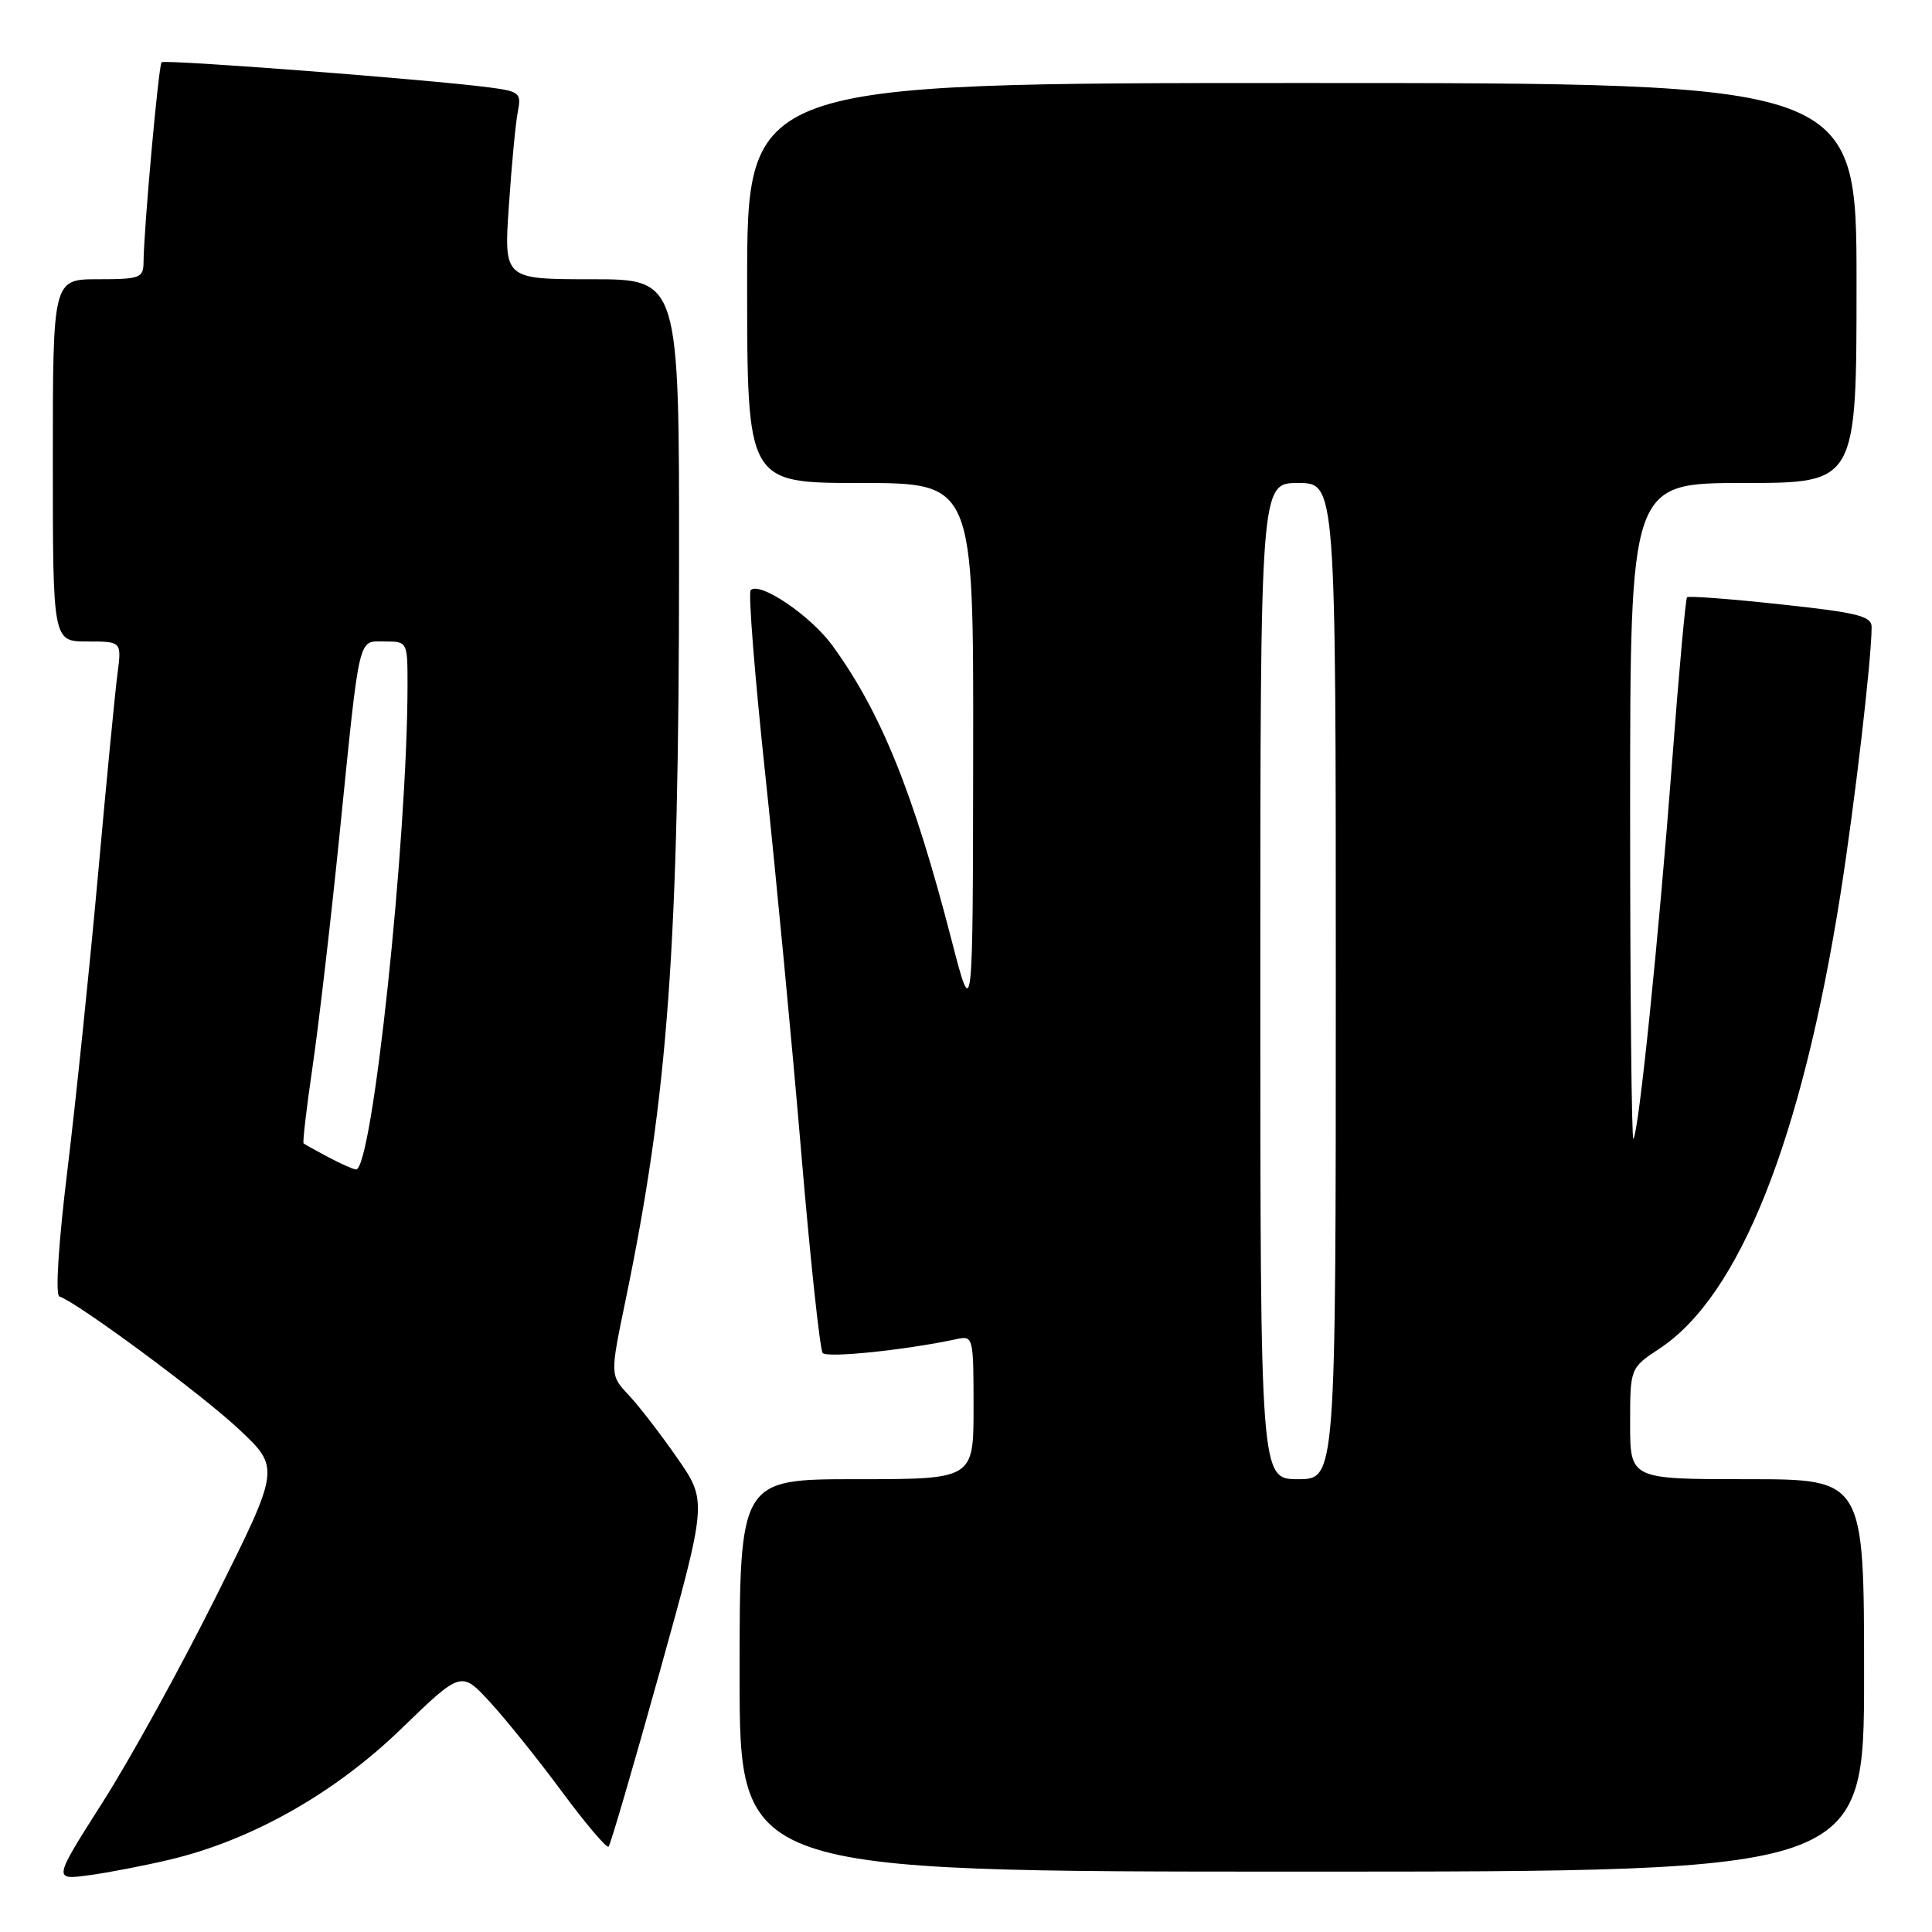 <?xml version="1.0" encoding="UTF-8" standalone="no"?>
<!DOCTYPE svg PUBLIC "-//W3C//DTD SVG 1.1//EN" "http://www.w3.org/Graphics/SVG/1.1/DTD/svg11.dtd" >
<svg xmlns="http://www.w3.org/2000/svg" xmlns:xlink="http://www.w3.org/1999/xlink" version="1.1" viewBox="0 0 256 256">
 <g >
 <path fill="currentColor"
d=" M 22.50 246.41 C 33.34 243.84 44.34 237.62 53.14 229.10 C 61.11 221.39 61.11 221.39 64.93 225.54 C 67.04 227.83 71.33 233.17 74.47 237.42 C 77.62 241.67 80.39 244.94 80.64 244.69 C 80.89 244.45 83.93 234.04 87.40 221.58 C 93.71 198.92 93.71 198.92 89.75 193.21 C 87.57 190.07 84.68 186.31 83.31 184.86 C 80.83 182.22 80.83 182.22 82.88 172.34 C 88.54 145.01 89.96 125.51 89.98 74.75 C 90.00 37.00 90.00 37.00 78.38 37.00 C 66.76 37.00 66.76 37.00 67.43 27.25 C 67.79 21.89 68.32 16.29 68.61 14.82 C 69.10 12.31 68.86 12.11 64.81 11.58 C 56.70 10.52 21.82 7.85 21.41 8.25 C 21.01 8.65 19.05 30.38 19.02 34.75 C 19.00 36.83 18.55 37.00 13.00 37.00 C 7.00 37.00 7.00 37.00 7.00 61.00 C 7.00 85.00 7.00 85.00 11.56 85.00 C 16.12 85.00 16.12 85.00 15.57 89.25 C 15.26 91.59 14.09 103.62 12.98 116.00 C 11.86 128.38 10.04 145.92 8.94 154.99 C 7.75 164.72 7.31 171.60 7.87 171.79 C 10.27 172.59 26.65 184.69 31.59 189.32 C 37.13 194.50 37.13 194.50 28.65 211.50 C 23.99 220.85 17.22 233.14 13.60 238.81 C 7.04 249.12 7.04 249.12 11.77 248.48 C 14.37 248.13 19.20 247.20 22.50 246.41 Z  M 247.00 222.00 C 247.00 196.00 247.00 196.00 231.50 196.00 C 216.00 196.00 216.00 196.00 216.00 188.63 C 216.00 181.27 216.00 181.27 219.93 178.67 C 230.51 171.67 238.72 151.04 243.87 118.50 C 245.74 106.66 248.00 87.31 248.00 83.08 C 248.00 81.64 246.14 81.17 235.94 80.08 C 229.31 79.36 223.73 78.94 223.54 79.14 C 223.35 79.34 222.45 89.17 221.56 101.00 C 219.78 124.35 217.13 150.20 216.43 150.90 C 216.20 151.14 216.00 131.68 216.00 107.67 C 216.00 64.00 216.00 64.00 231.00 64.00 C 246.00 64.00 246.00 64.00 246.00 37.50 C 246.00 11.00 246.00 11.00 172.50 11.00 C 99.00 11.00 99.00 11.00 99.00 37.50 C 99.00 64.00 99.00 64.00 114.00 64.00 C 129.00 64.00 129.00 64.00 128.95 99.75 C 128.91 135.50 128.91 135.50 126.07 124.50 C 121.03 104.99 116.71 94.33 110.27 85.50 C 107.39 81.56 100.66 77.01 99.47 78.20 C 99.13 78.54 100.01 89.60 101.42 102.79 C 102.82 115.97 104.96 138.40 106.16 152.63 C 107.36 166.86 108.65 178.85 109.01 179.28 C 109.58 179.97 120.06 178.88 126.75 177.44 C 128.96 176.97 129.00 177.13 129.00 186.48 C 129.00 196.00 129.00 196.00 113.50 196.00 C 98.00 196.00 98.00 196.00 98.00 222.00 C 98.00 248.00 98.00 248.00 172.50 248.00 C 247.00 248.00 247.00 248.00 247.00 222.00 Z  M 43.50 153.33 C 41.85 152.45 40.38 151.64 40.23 151.51 C 40.08 151.39 40.61 146.84 41.41 141.39 C 42.21 135.95 43.83 122.05 45.00 110.50 C 47.73 83.53 47.38 85.00 51.02 85.00 C 53.98 85.00 54.00 85.04 54.00 90.75 C 53.98 111.32 49.33 155.09 47.17 154.96 C 46.80 154.94 45.15 154.20 43.50 153.33 Z  M 167.00 130.00 C 167.00 64.00 167.00 64.00 172.00 64.00 C 177.00 64.00 177.00 64.00 177.00 130.00 C 177.00 196.00 177.00 196.00 172.00 196.00 C 167.00 196.00 167.00 196.00 167.00 130.00 Z "/>
</g>
</svg>